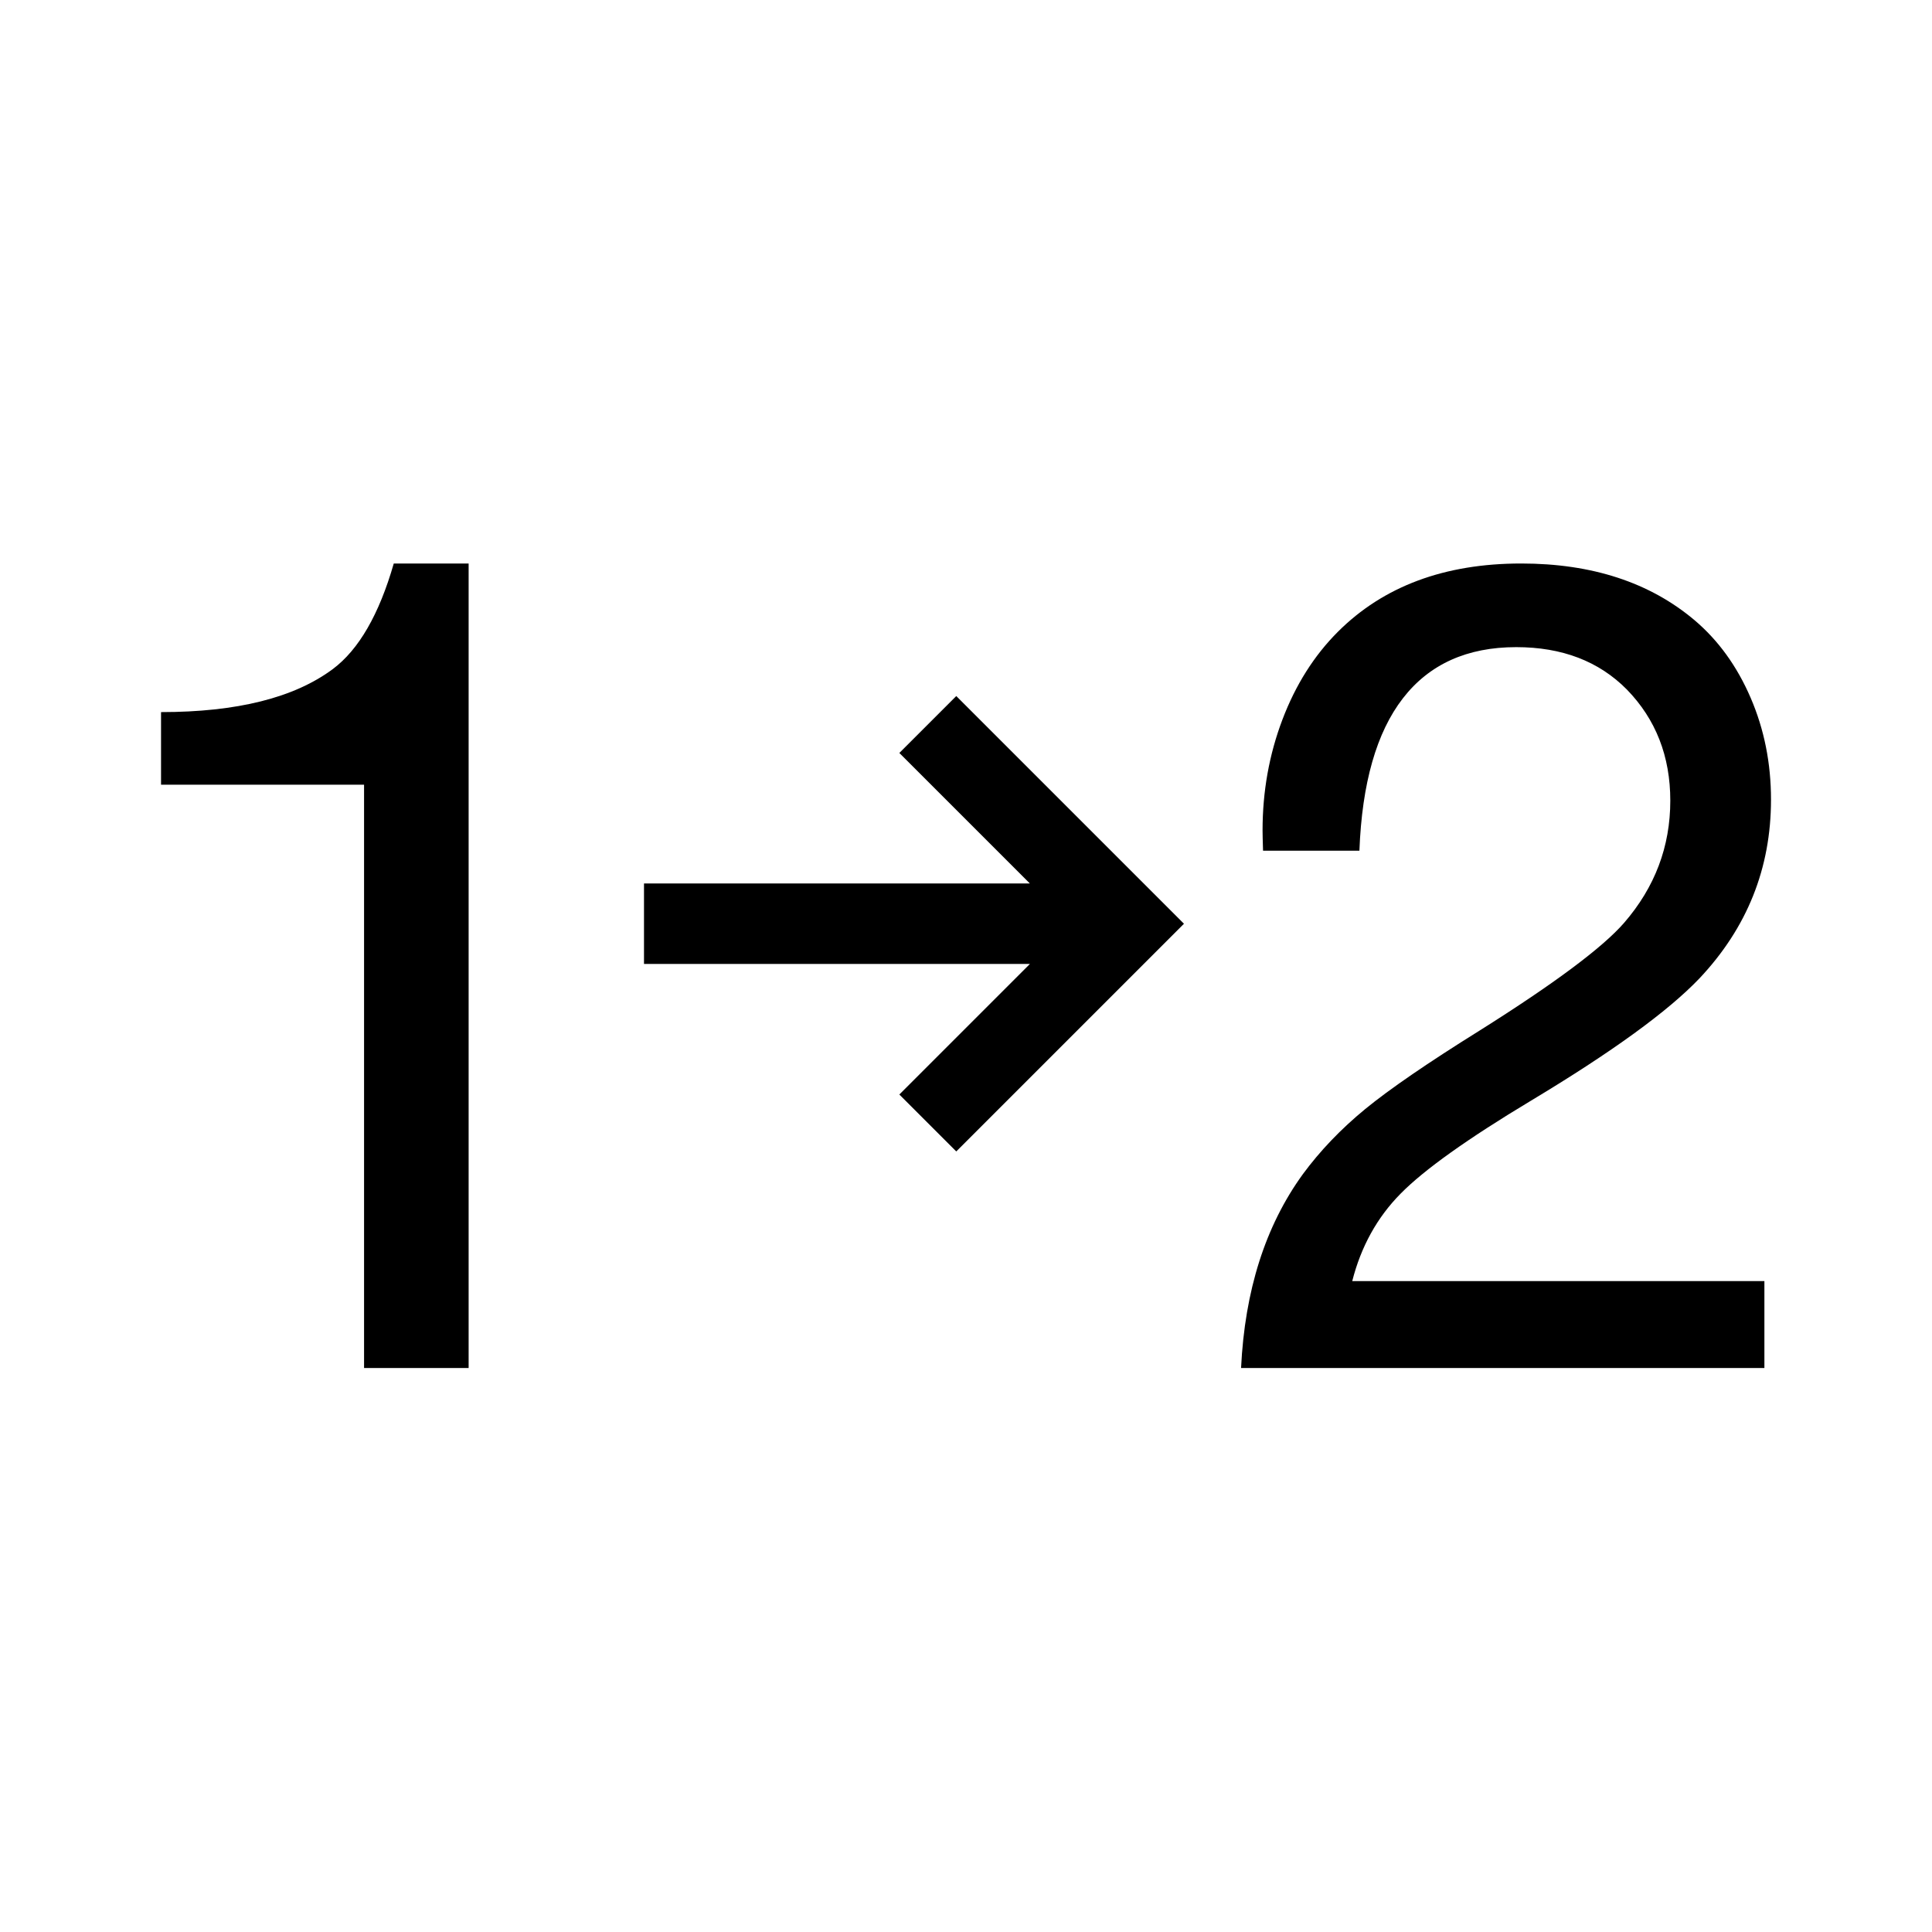 <svg xmlns="http://www.w3.org/2000/svg" width="48" height="48" viewBox="0 0 48 48">
  <g fill="none" fill-rule="evenodd">
    <path stroke="#000" stroke-width="2" d="M28,22.949 L16,22.949 M23.051,18 L28.001,22.95 L23.051,27.9"/>
    <path fill="#000" d="M11.643,14 L11.643,33.988 L9.045,33.988 L9.045,19.496 L4.001,19.496 L4.001,17.692 C5.887,17.692 7.309,17.336 8.267,16.624 C8.913,16.142 9.419,15.266 9.783,14 L11.643,14 Z M37.794,14 C39.552,14 40.988,14.47 42.1,15.408 C42.692,15.91 43.156,16.552 43.494,17.336 C43.832,18.12 44,18.962 44,19.866 C44,21.57 43.408,23.05 42.222,24.308 C41.44,25.128 40.044,26.14 38.04,27.344 C36.462,28.292 35.382,29.062 34.798,29.656 C34.214,30.246 33.814,30.972 33.596,31.828 L43.836,31.828 L43.836,33.988 L30.834,33.988 C30.926,32.066 31.436,30.46 32.366,29.176 C32.794,28.594 33.31,28.054 33.918,27.554 C34.524,27.058 35.468,26.41 36.754,25.608 C38.624,24.432 39.82,23.538 40.35,22.928 C41.116,22.044 41.498,21.032 41.498,19.892 C41.498,18.79 41.138,17.87 40.418,17.13 C39.724,16.428 38.808,16.078 37.67,16.078 C36.45,16.078 35.51,16.502 34.854,17.35 C34.198,18.198 33.838,19.46 33.774,21.136 L31.38,21.136 C31.372,20.89 31.368,20.722 31.368,20.63 C31.368,19.664 31.532,18.748 31.86,17.882 C32.188,17.016 32.648,16.288 33.24,15.696 C34.372,14.566 35.888,14 37.794,14 Z"/>
  </g>
</svg>
